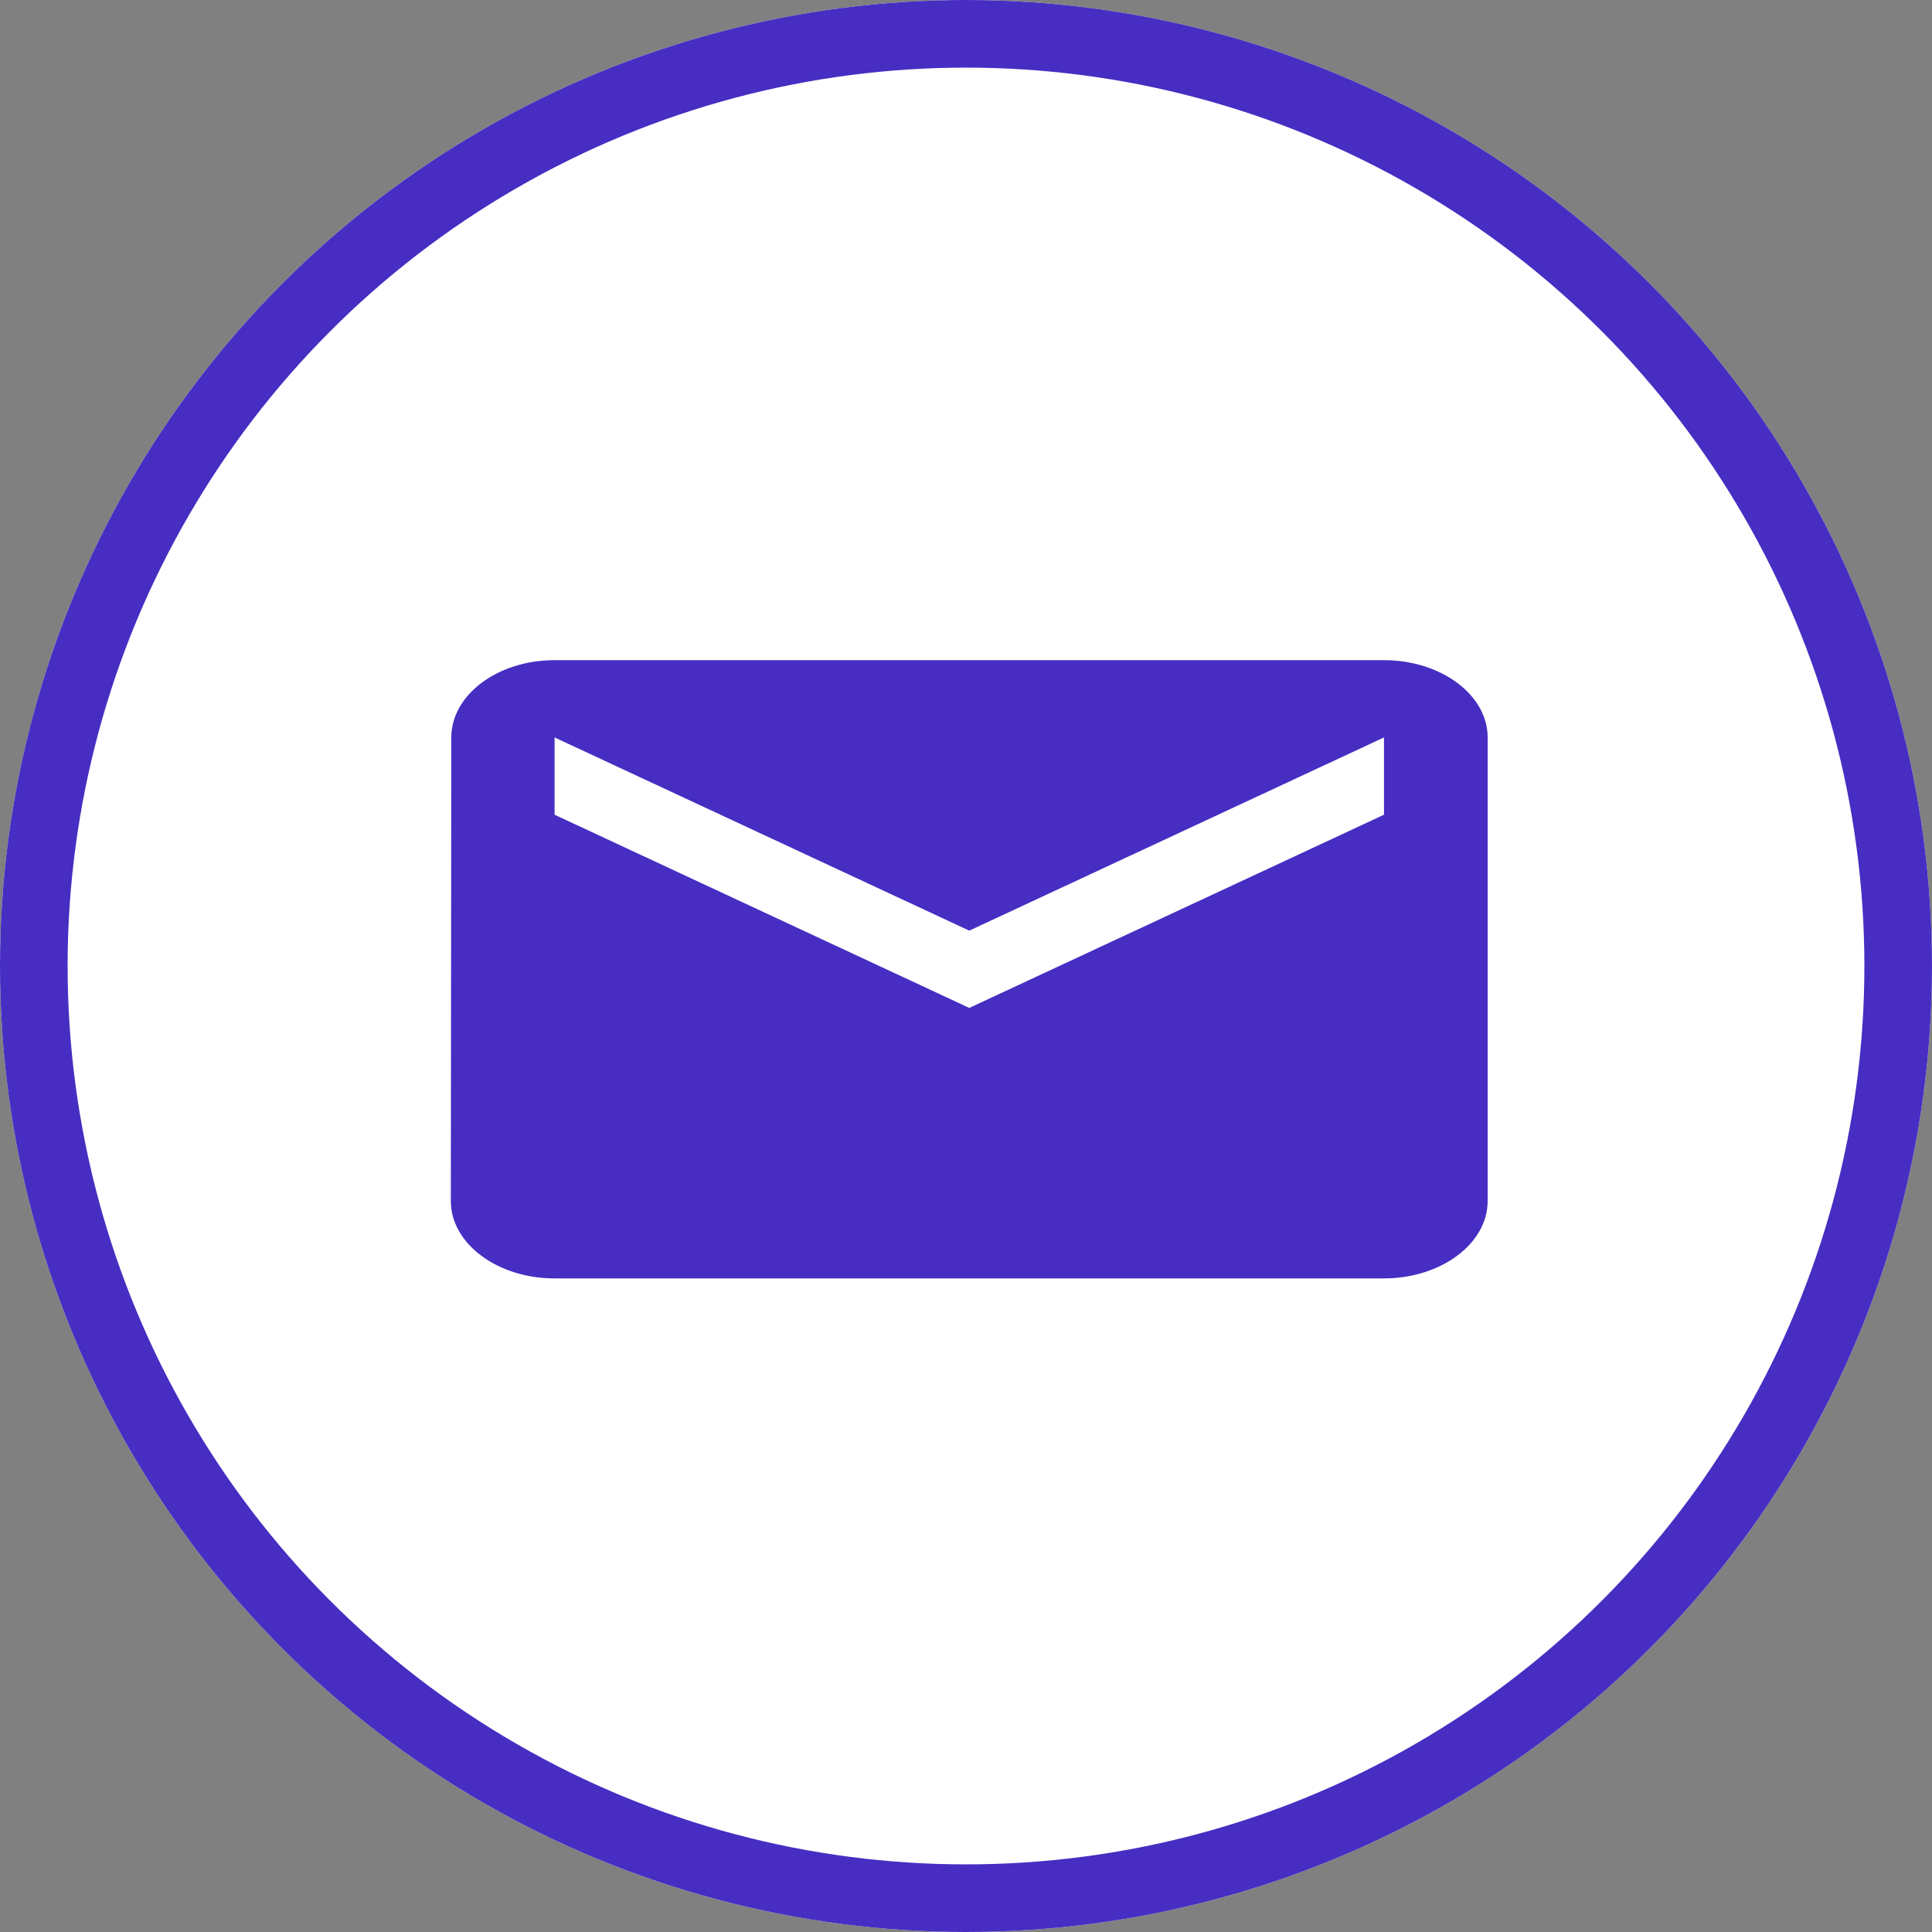 <svg xmlns="http://www.w3.org/2000/svg" width="20" height="20" viewBox="0 0 20 20">
  <rect x="0" y="0" width="20" height="20" fill="#808080" stroke="none"/>
  <g id="mail_icon" transform="translate(3 1)">
    <g id="Ellipse_8" data-name="Ellipse 8" transform="translate(-3 -1)" fill="#fff" stroke="#472dc2" stroke-width="0.7">
      <circle cx="10" cy="10" r="10" stroke="none"/>
      <circle cx="10" cy="10" r="9.65" fill="none"/>
    </g>
    <g id="_24px_7_" data-name="24px (7)" transform="translate(-0.466 1.534)">
      <path id="Path_13" data-name="Path 13" d="M11.66,4H3.073c-.59,0-1.068.36-1.068.8L2,9.6c0,.44.483.8,1.073.8H11.66c.59,0,1.073-.36,1.073-.8V4.8C12.734,4.36,12.251,4,11.66,4Zm0,1.6-4.293,2-4.293-2V4.8l4.293,2,4.293-2Z" transform="translate(0.133 0.3)" fill="#472dc2"/>
      <path id="Path_14" data-name="Path 14" d="M0,0H15V15H0Z" fill="none"/>
    </g>
  </g>
</svg>

